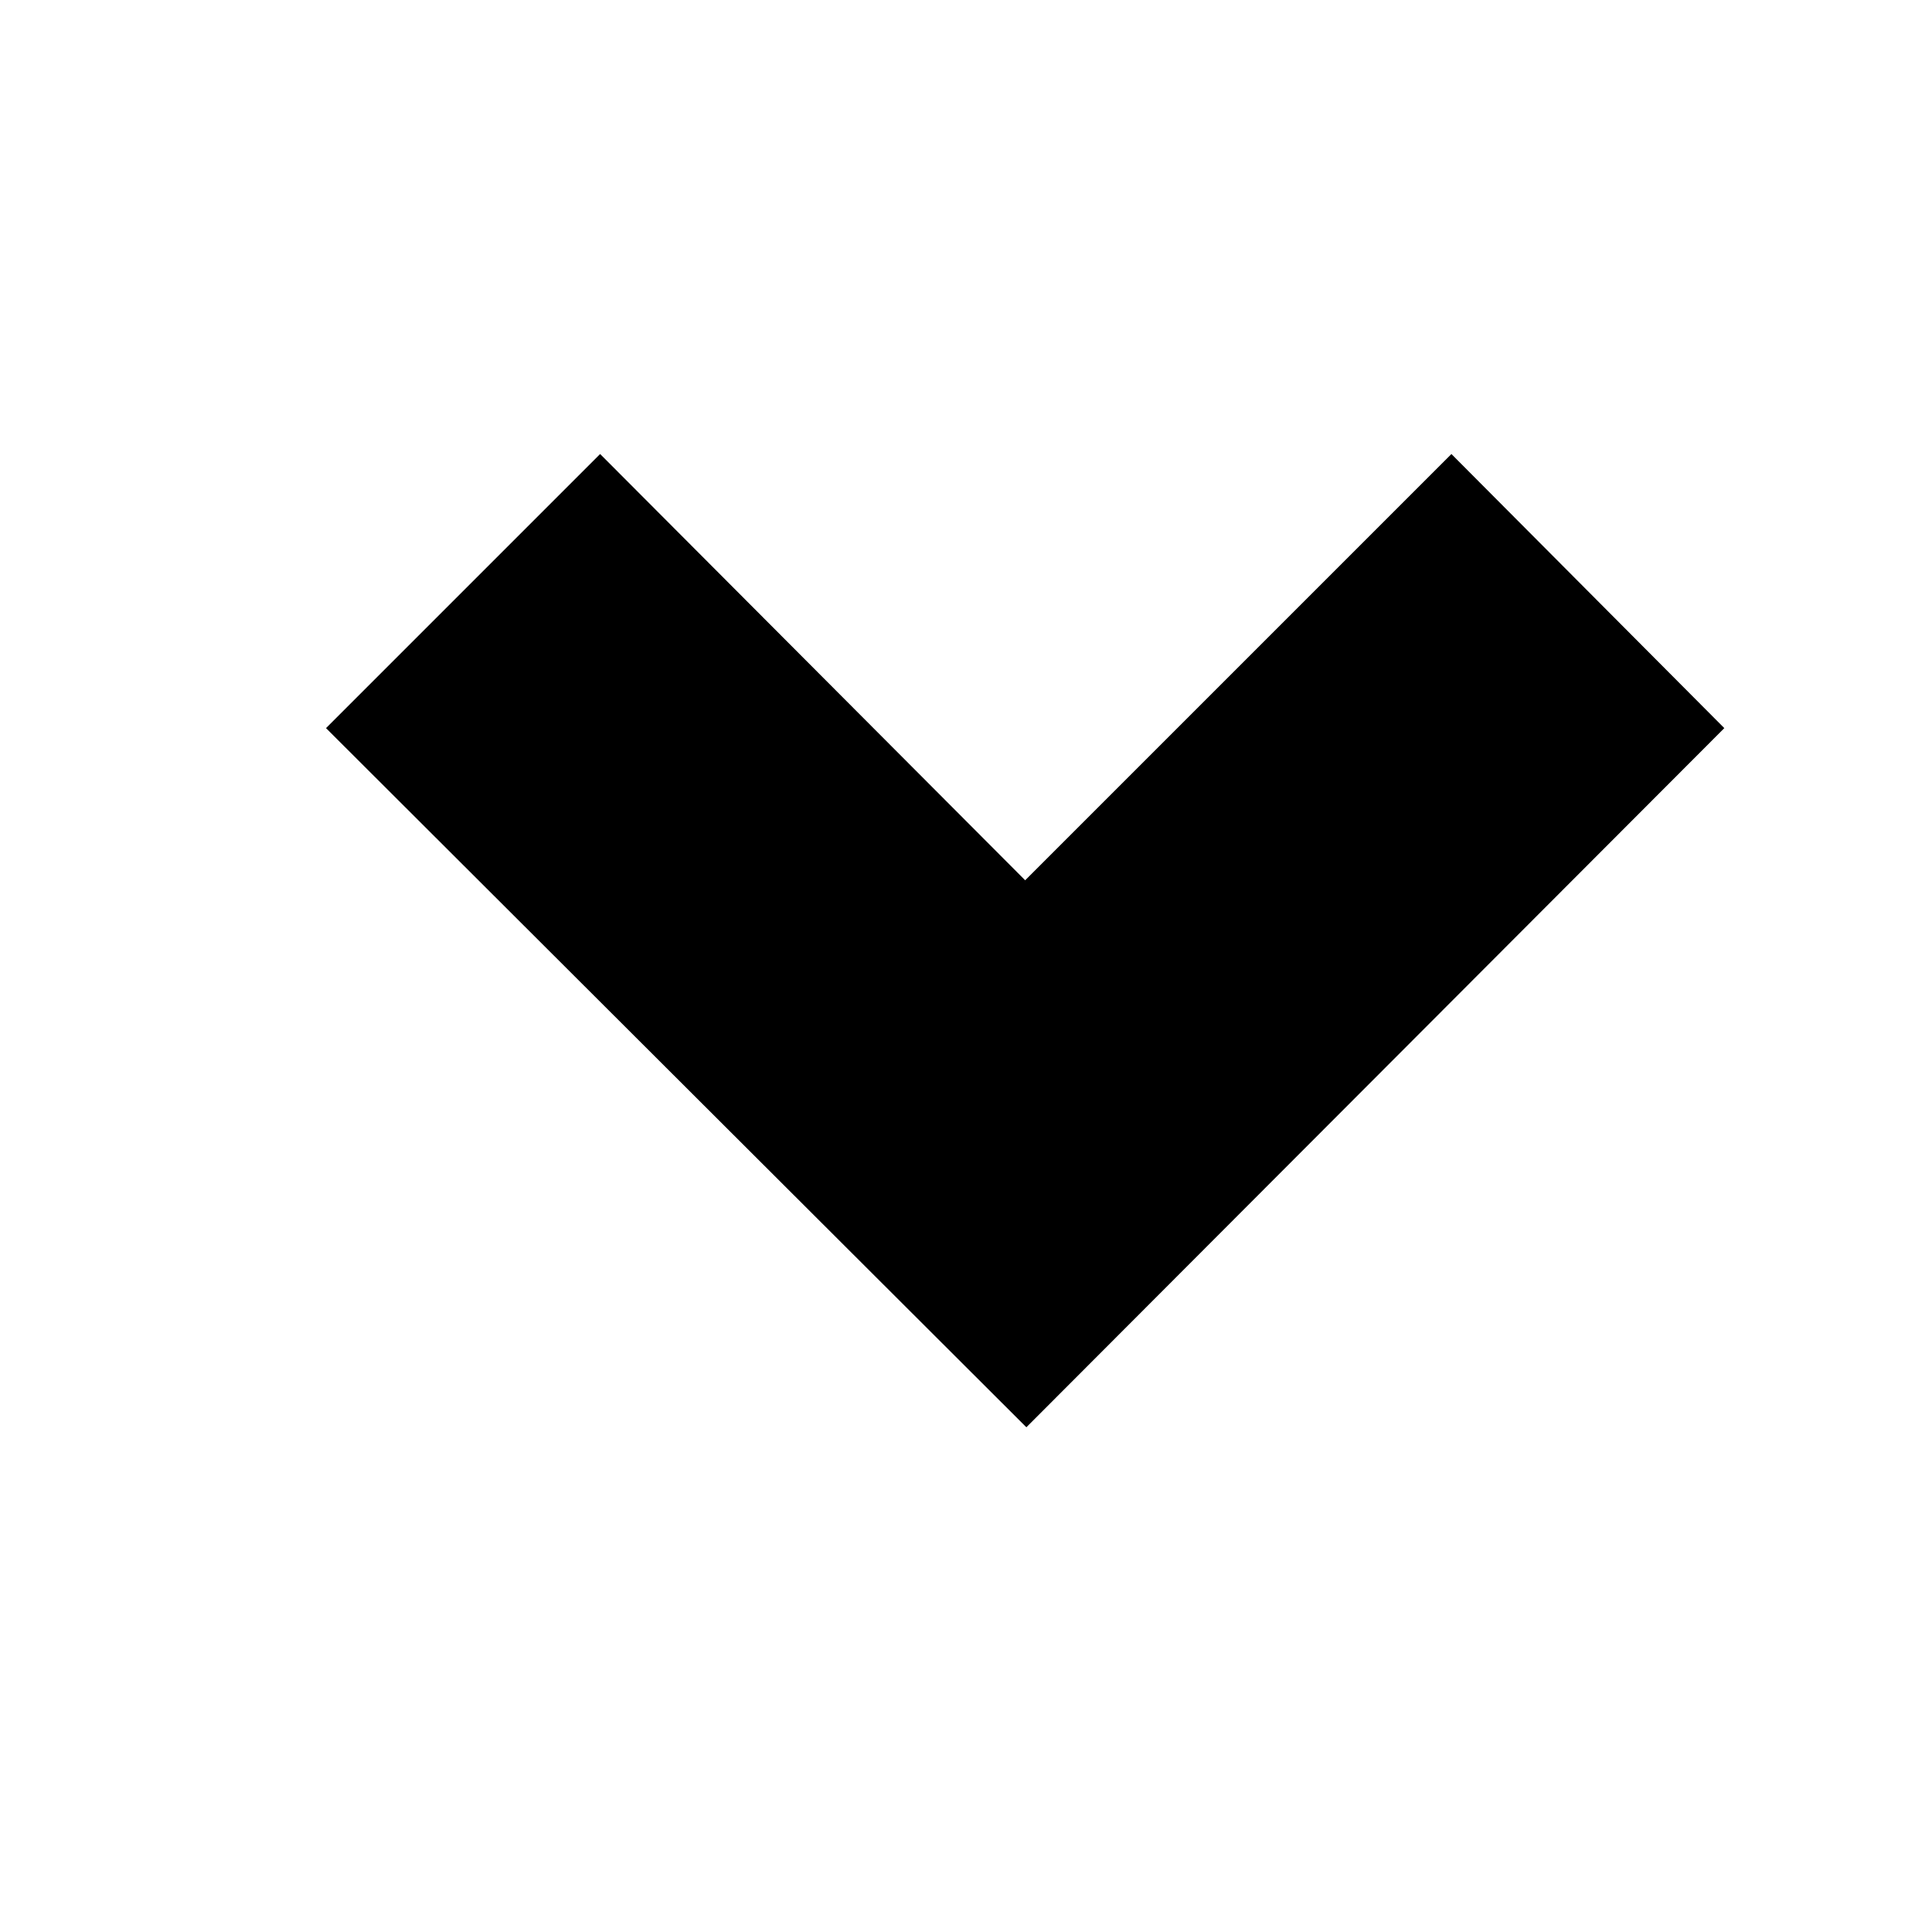 <?xml version="1.0" encoding="ISO-8859-1"?>
<!-- Converted from Font Awesome. Glyph: e114 -->
<!DOCTYPE svg PUBLIC "-//W3C//DTD SVG 1.1//EN" "http://www.w3.org/Graphics/SVG/1.1/DTD/svg11.dtd">
<svg version="1.1" xmlns="http://www.w3.org/2000/svg" xmlns:xlink="http://www.w3.org/1999/xlink" width="1600" height="1600" xml:space="preserve">
<g transform="translate(200, 1400) scale(1, -1)">
	<path id="chevron-down" d="M70 797l580 -579l578 579l-226 227l-353 -353l-352 353z" />
</g>
</svg>	
